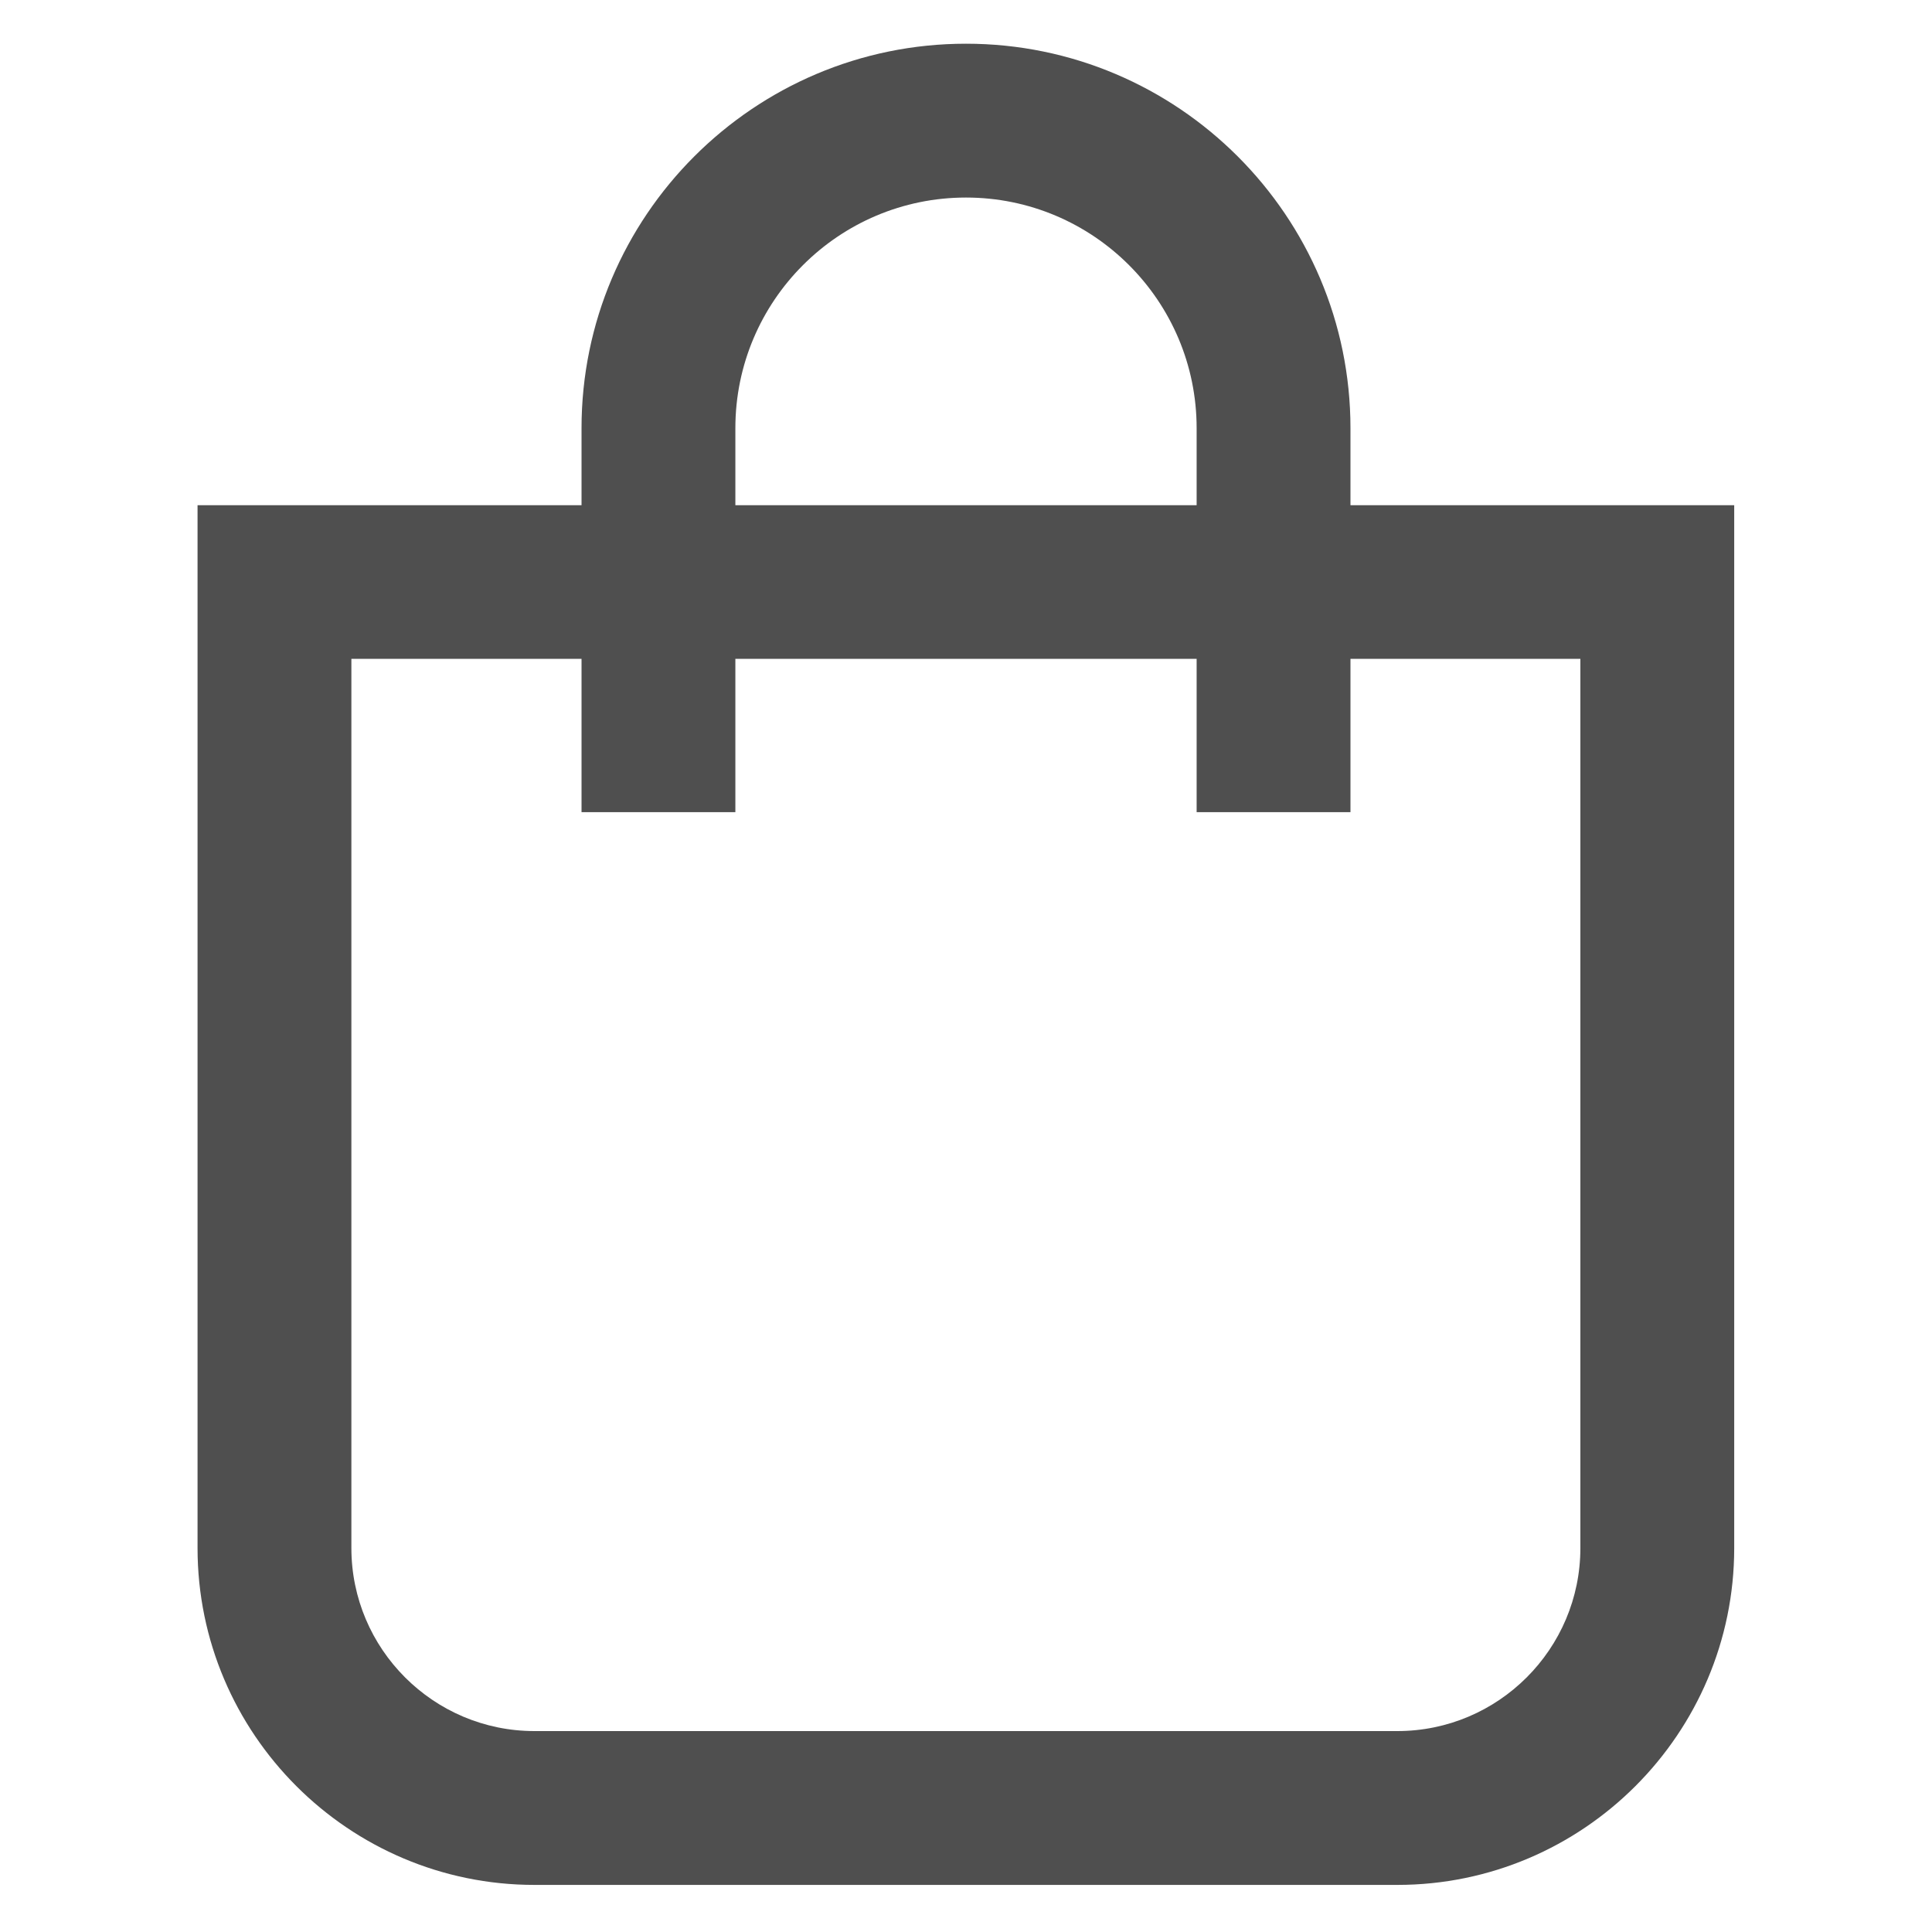 <?xml version="1.0" encoding="UTF-8"?>
<svg xmlns="http://www.w3.org/2000/svg" version="1.1" viewBox="0 0 800 800">
  <defs>
    <style>
      .cls-1 {
        fill: #4f4f4f;
      }
    </style>
  </defs>
  <!-- Generator: Adobe Illustrator 28.6.0, SVG Export Plug-In . SVG Version: 1.2.0 Build 709)  -->
  <g>
    <g id="Capa_1">
      <g id="handbag">
        <path class="cls-1" d="M578.7,780.5H221.3c-76.9,0-139.5-62.6-139.5-139.5V209.2h636.3v431.8c0,76.9-62.6,139.5-139.5,139.5ZM145.5,272.8v368.2c0,41.8,34,75.8,75.8,75.8h357.3c41.8,0,75.8-34,75.8-75.8v-368.2H145.5Z"/>
        <path class="cls-1" d="M559.2,336.3h-63.7v-159c0-52.7-42.8-95.5-95.5-95.5s-95.5,42.8-95.5,95.5v159h-63.7v-159c0-87.8,71.4-159.2,159.2-159.2s159.2,71.4,159.2,159.2v159Z"/>
      </g>
    </g>
  </g>
</svg>
